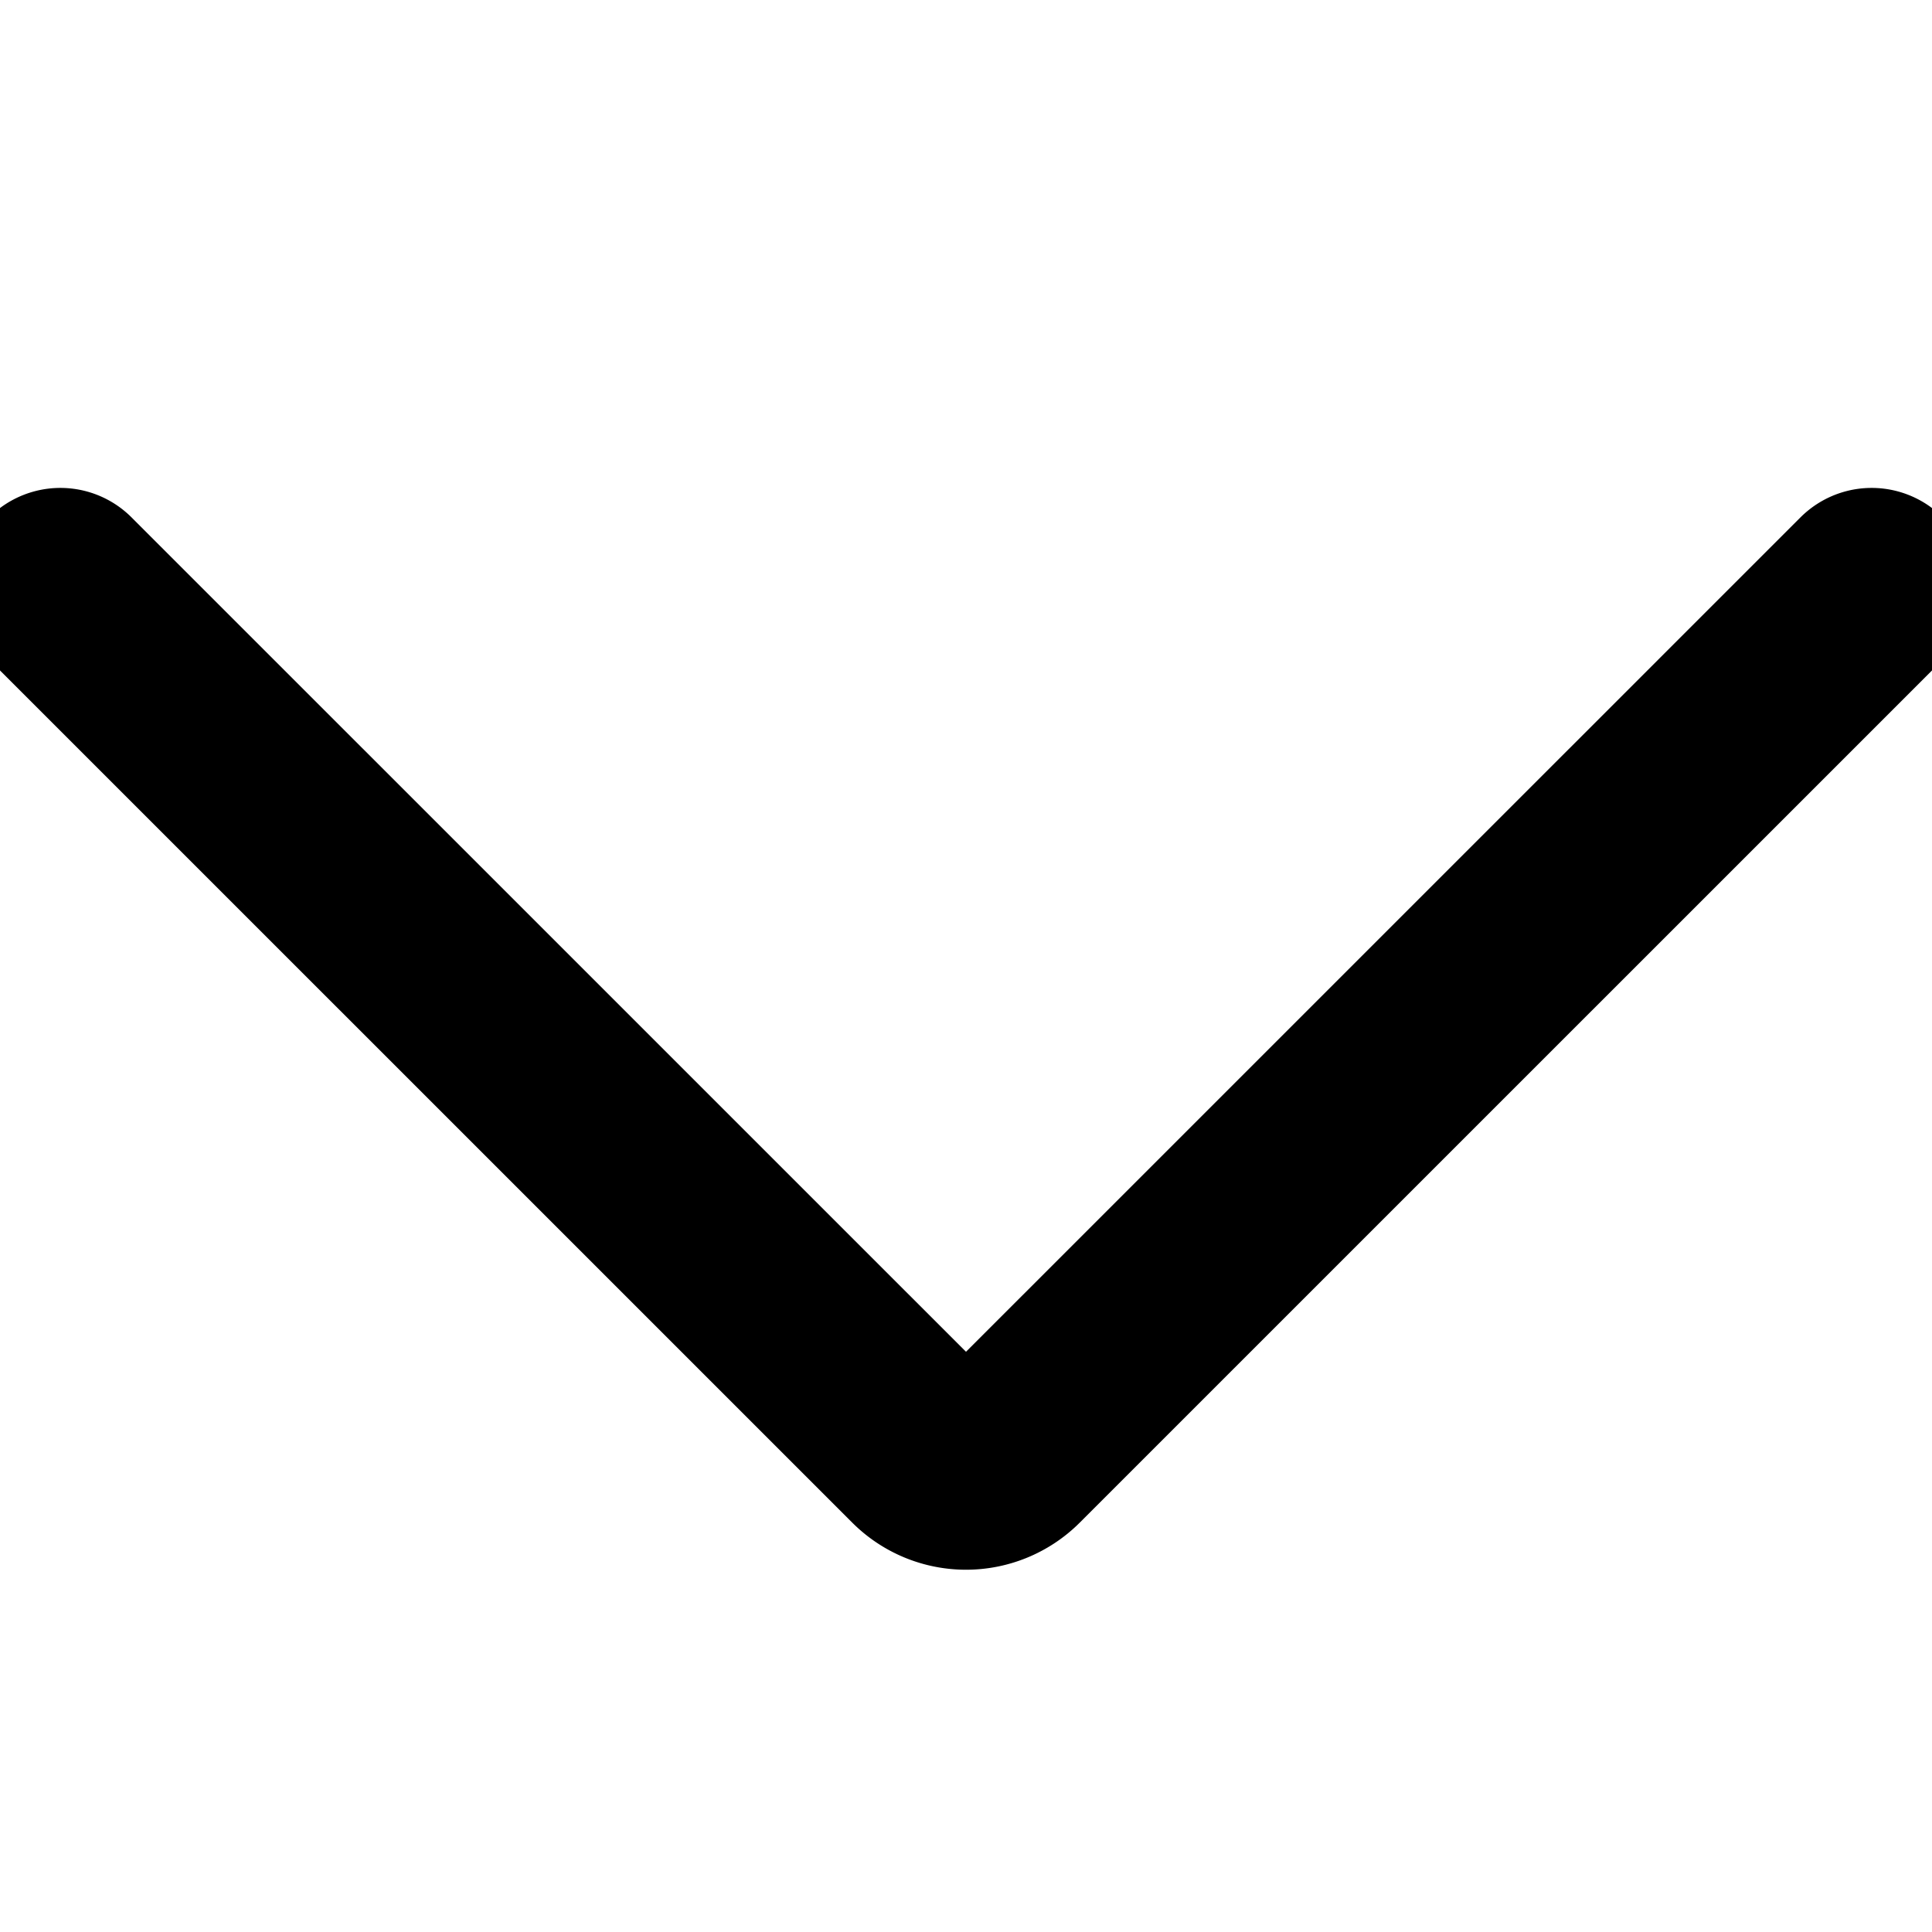 <svg id="Regular" xmlns="http://www.w3.org/2000/svg" viewBox="0 0 24 24"><path d="M23.25 7.311L12.53 18.03a.749.749 0 01-1.06 0L.75 7.311" fill="none" stroke="currentColor" stroke-linecap="round" stroke-linejoin="round" stroke-width="2.5" fill-rule="evenodd"/></svg>
